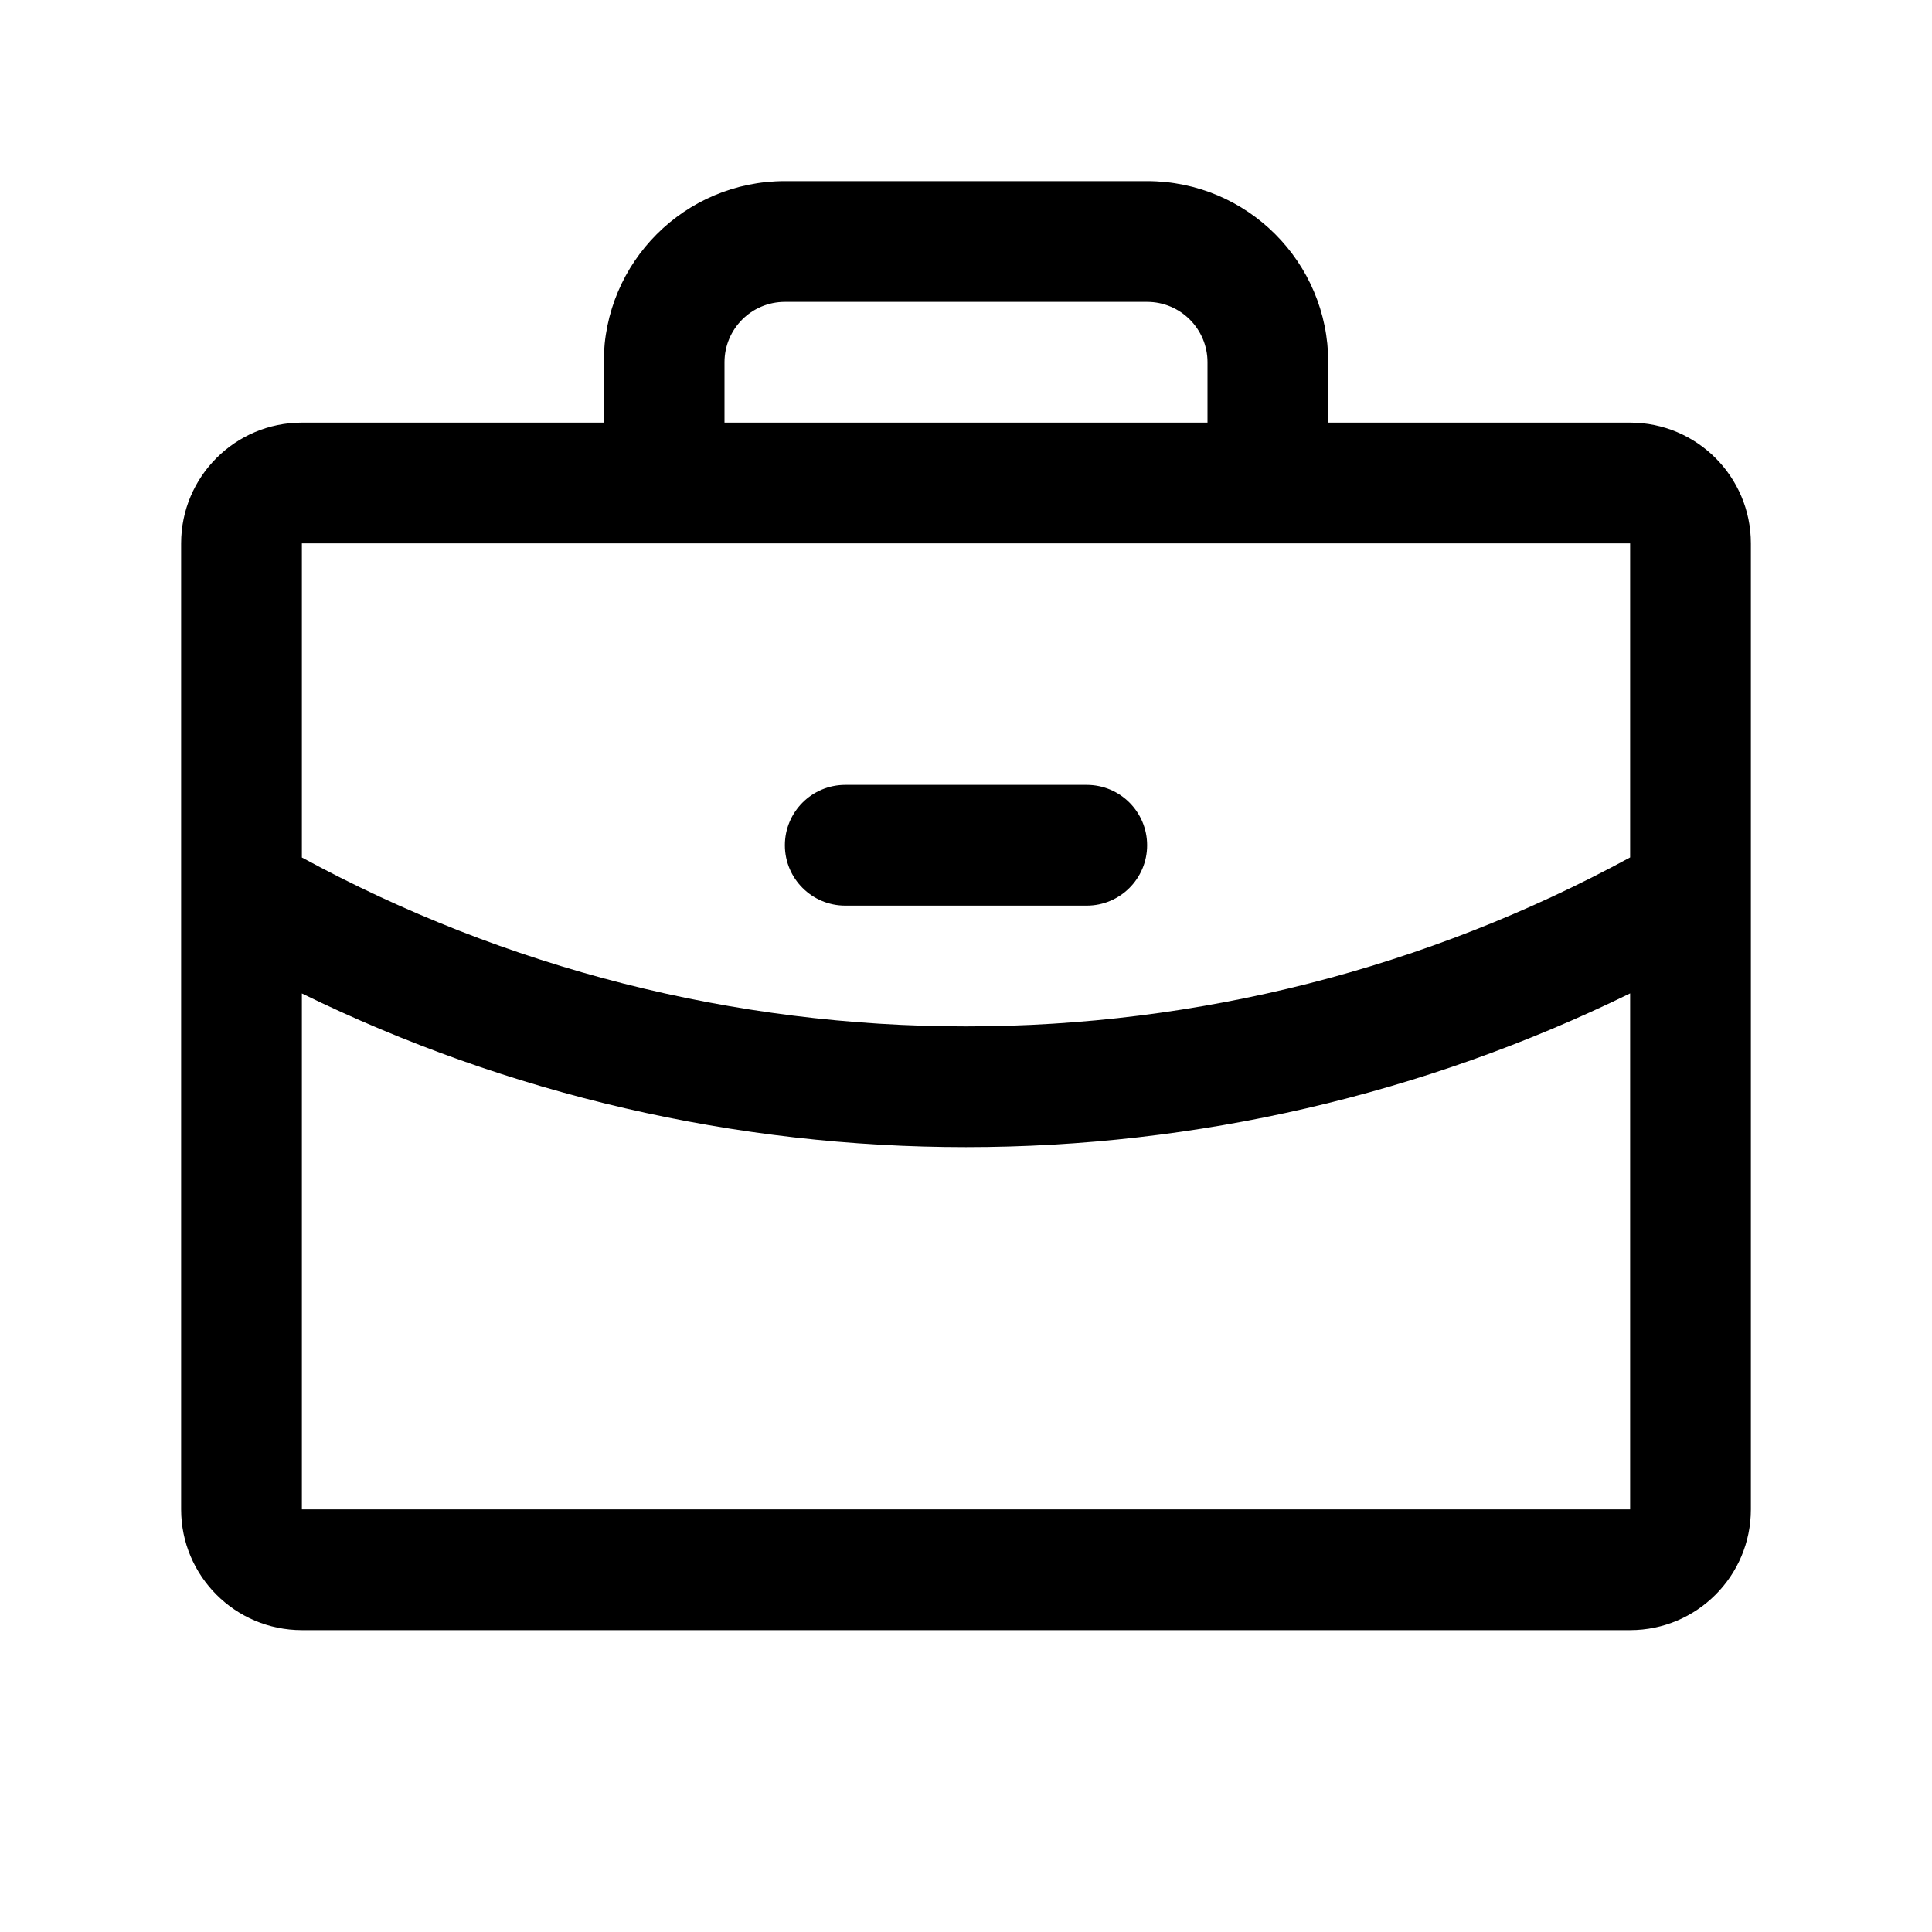 <?xml version="1.0" encoding="UTF-8"?>
<svg width="24px" height="24px" viewBox="0 0 24 24" version="1.1" xmlns="http://www.w3.org/2000/svg" xmlns:xlink="http://www.w3.org/1999/xlink">
    <title>Briefcase</title>
    <g id="Briefcase" stroke="none" fill="none" fill-rule="evenodd" stroke-width="1">
        <g id="Group">
            <path d="M20.25,5.25 L16.5,5.25 L16.5,4.5 C16.5,3.257 15.493,2.25 14.25,2.25 L9.75,2.25 C8.507,2.25 7.5,3.257 7.5,4.5 L7.5,5.25 L3.75,5.25 C2.922,5.25 2.25,5.922 2.25,6.75 L2.25,18.75 C2.25,19.578 2.922,20.25 3.75,20.25 L20.25,20.25 C21.078,20.25 21.75,19.578 21.75,18.75 L21.75,6.75 C21.75,5.922 21.078,5.25 20.25,5.25 Z M9,4.5 C9,4.086 9.336,3.75 9.75,3.75 L14.25,3.75 C14.664,3.75 15,4.086 15,4.5 L15,5.25 L9,5.25 L9,4.5 Z M20.25,6.75 L20.25,10.651 C17.719,12.029 14.882,12.751 12,12.75 C9.118,12.751 6.282,12.029 3.75,10.652 L3.75,6.75 L20.25,6.75 Z M20.25,18.75 L3.75,18.75 L3.75,12.341 C6.319,13.598 9.14,14.251 12,14.25 C14.86,14.25 17.681,13.597 20.25,12.34 L20.25,18.75 Z M9.75,10.5 C9.75,10.086 10.086,9.75 10.5,9.75 L13.5,9.75 C13.914,9.75 14.25,10.086 14.25,10.5 C14.25,10.914 13.914,11.25 13.5,11.25 L10.5,11.25 C10.086,11.25 9.75,10.914 9.75,10.5 Z" id="Shape" fill="color(display-p3 0.000 0.000 0.000)" fill-rule="nonzero"></path>
            <rect id="Rectangle" x="0" y="0" width="24" height="24"></rect>
        </g>
    </g>
</svg>